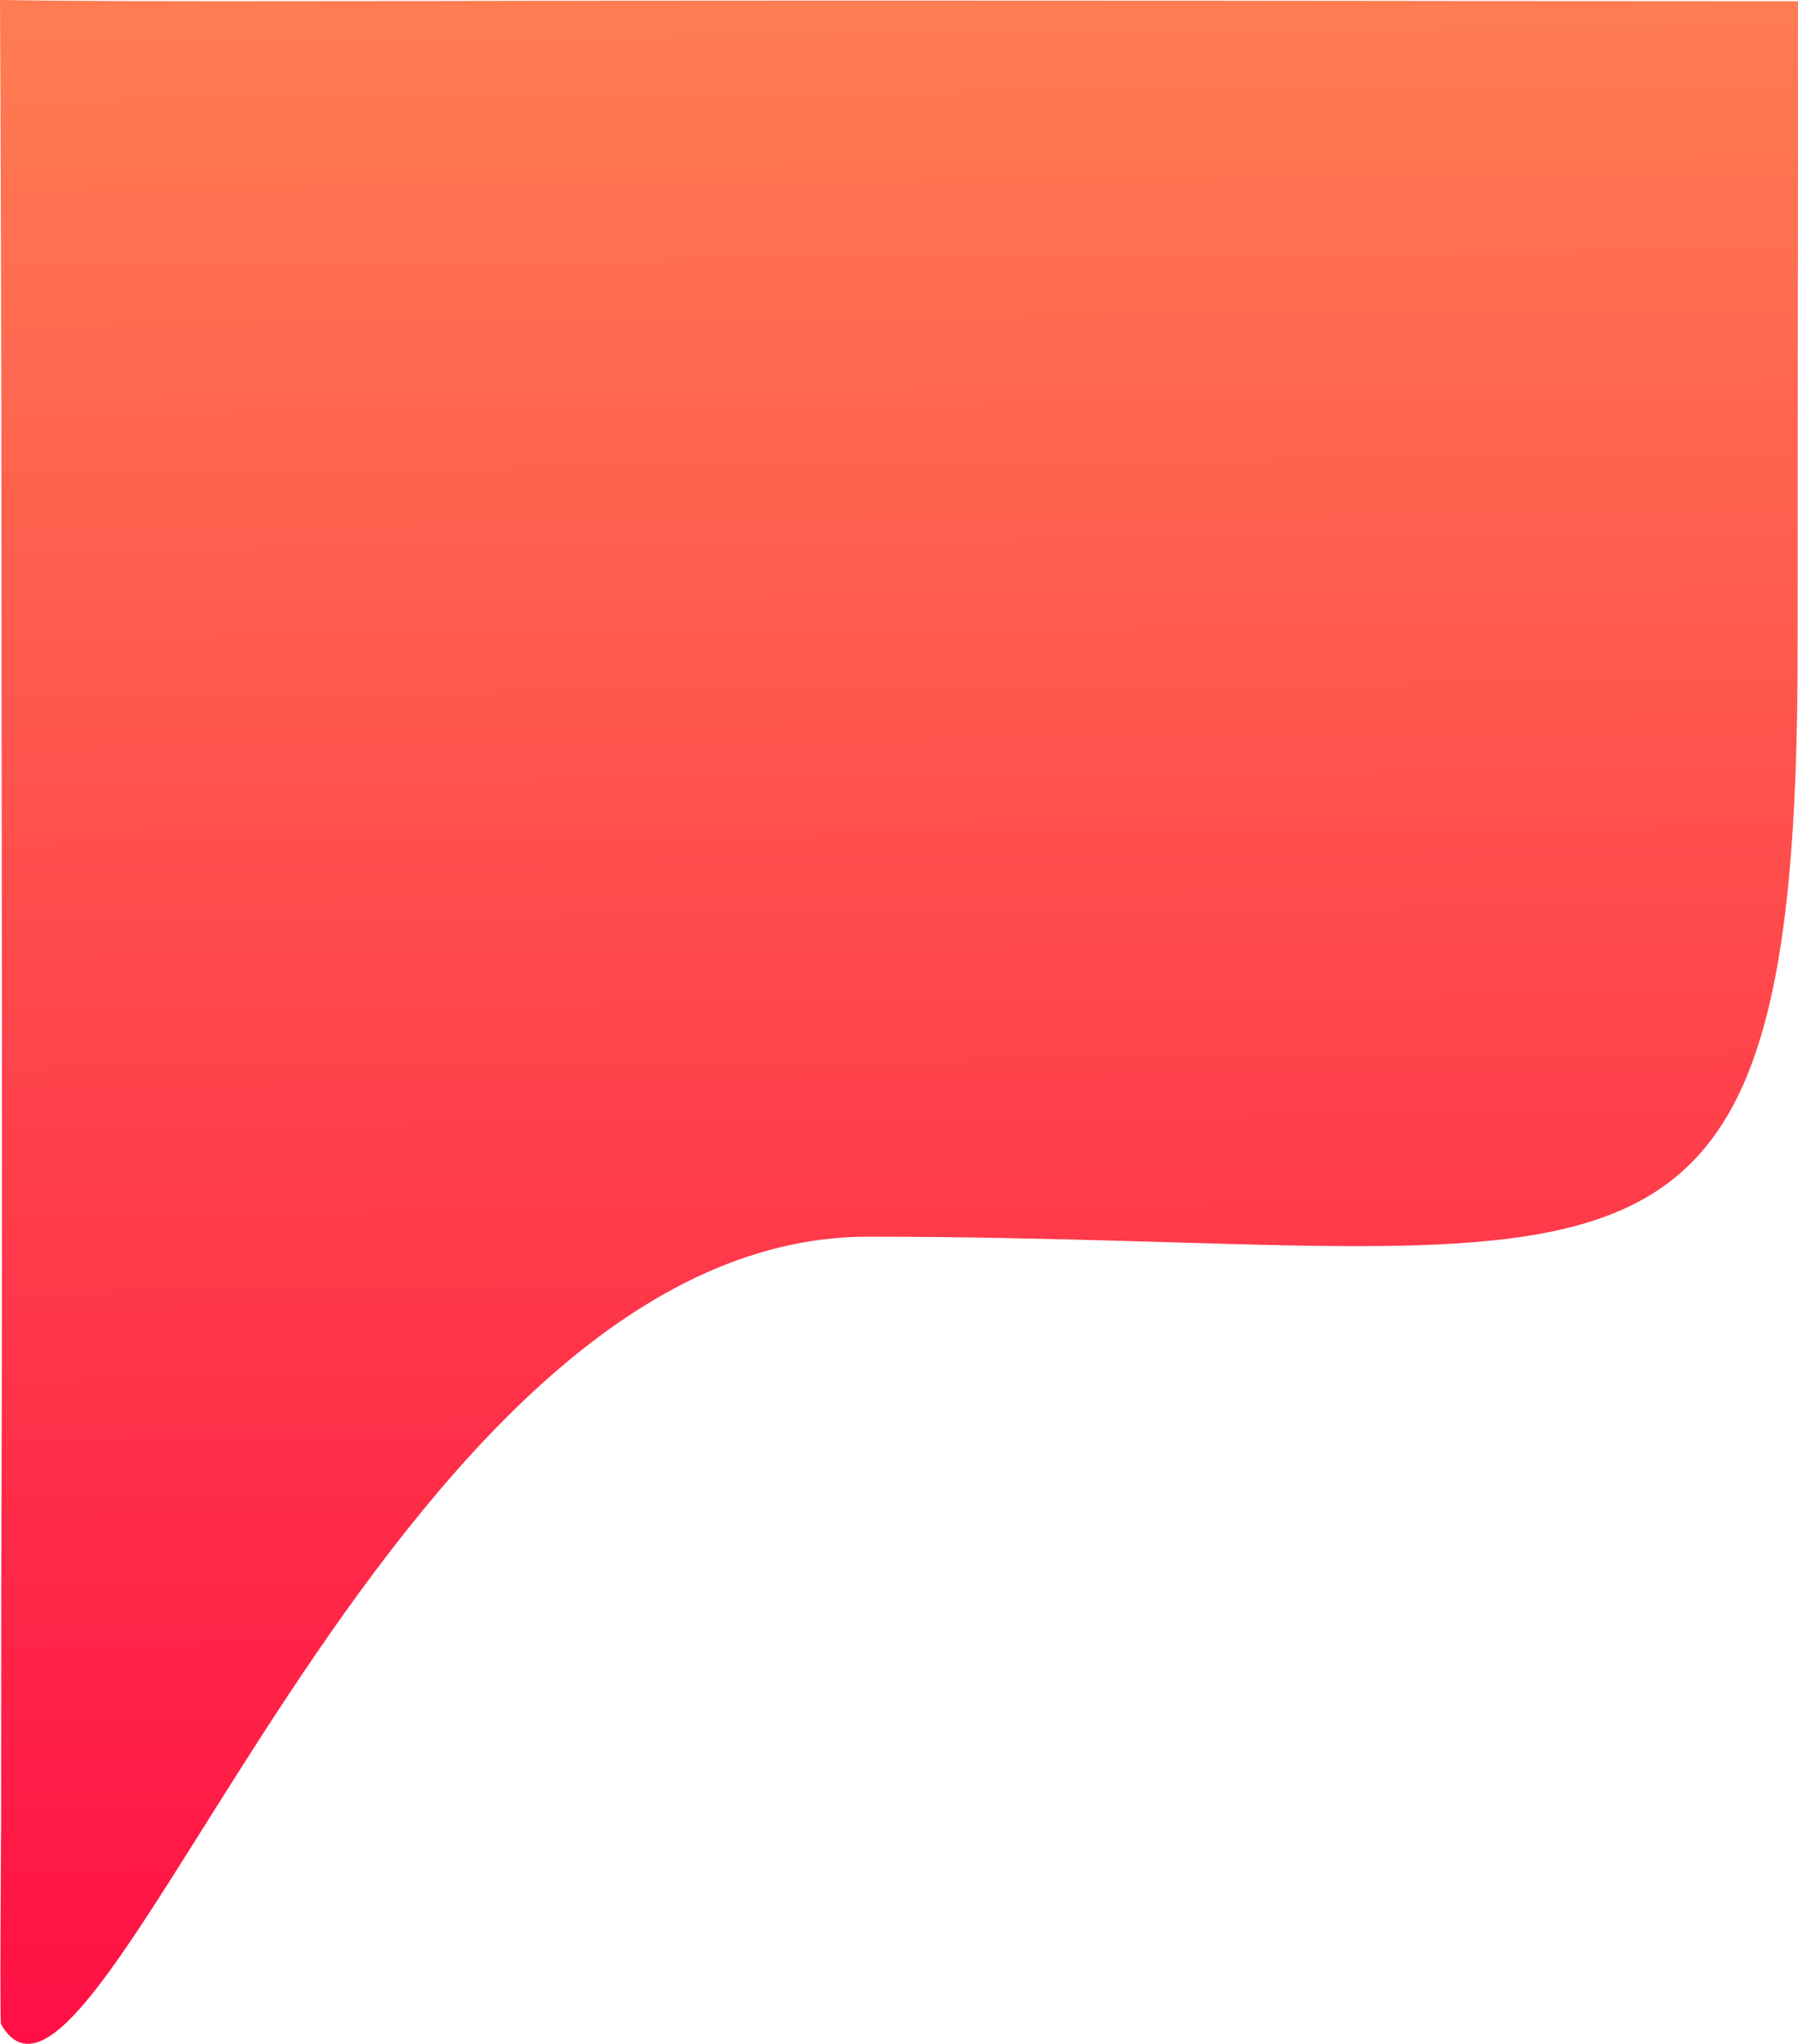 <svg xmlns="http://www.w3.org/2000/svg" xmlns:xlink="http://www.w3.org/1999/xlink" width="375.316" height="426.629" viewBox="0 0 375.316 426.629">
  <defs>
    <linearGradient id="linear-gradient" x1="0.672" y1="1" x2="0.664" gradientUnits="objectBoundingBox">
      <stop offset="0" stop-color="#ff0844"/>
      <stop offset="1" stop-color="#ff7b52"/>
    </linearGradient>
  </defs>
  <path id="Path_83" data-name="Path 83" d="M277.912,135.861c82.019,0,143.131.149,194.14.149.042,45.957-.067,64.076-.067,135.618,0,149.669-36.948,122.262-194.073,122.262-100.716,0-160.9,199.259-180.96,164.388-.268-.467,0-37.12,0-39.826s.008,7.915.033-8.856-.023-33.28.067-58.227c.234-64.809,0-156.35,0-191.276,0-51.187-.2-103.955-.306-124.348C130.572,136.255,174.523,135.861,277.912,135.861Z" transform="translate(-96.745 -135.745)" fill="url(#linear-gradient)"/>
</svg>

